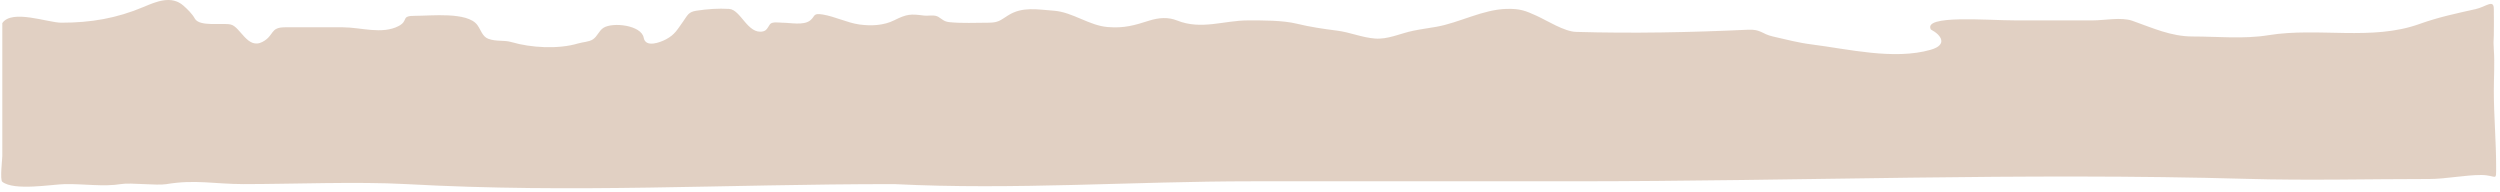 <svg xmlns="http://www.w3.org/2000/svg" fill="none" viewBox="0 0 600 46"><path fill="#C5A388" fill-opacity=".5" d="M.552 26.93V5.548c2.276-3.408 10.972-.1 14.158-.1 7.17 0 13.288-1.06 19.798-3.8 2.894-1.22 6.599-2.846 9.5-.307.937.82 2.097 1.937 2.758 3.126 1.116 2.01 6.526.972 8.58 1.41 2.345.498 4.033 6.098 7.663 4.167 2.89-1.537 1.737-3.493 5.362-3.493h13.945c4.249 0 9.37 1.784 13.361-.307 2.504-1.311.373-2.477 3.984-2.451 3.665.025 12.513-1.032 14.894 2.206.889 1.21 1.201 2.783 2.636 3.31 1.99.73 3.706.246 5.577.797 4.675 1.375 11.283 1.744 16.028.306 1.066-.323 2.59-.343 3.525-.98 1.051-.717 1.446-2.085 2.513-2.759 2.24-1.415 9.101-.645 9.653 2.39.445 2.45 3.948 1.121 5.363.369 2.153-1.145 2.728-2.382 4.107-4.29 1.055-1.462 1.212-2.276 3.187-2.575 2.595-.393 5.215-.589 7.845-.43 2.821.172 4.447 6.218 8.152 5.394.904-.2 1.177-1.059 1.655-1.716.495-.68 2.306-.367 2.942-.367 1.957 0 5.132.712 6.712-.552 1.272-1.018.581-1.823 3.034-1.41 2.978.502 5.931 2.004 8.765 2.39 2.796.382 5.819.263 8.366-1.01 3.099-1.55 3.961-1.532 7.14-1.135 1.034.13 2.497-.261 3.433.307 1.07.65 1.343 1.148 2.758 1.287 3.037.298 6.142.123 9.194.123 2.491 0 2.881-.547 4.842-1.778 3.41-2.141 7.029-1.38 10.91-1.103 4.496.32 8.474 3.559 12.933 3.923 3.953.322 6.335-.38 9.96-1.533 2.263-.72 4.532-.914 6.742-.03 5.786 2.314 11.217-.031 17.008-.031 3.559 0 8.251-.041 11.707.797 3.088.748 6.266 1.235 9.623 1.655 3.125.39 5.915 1.64 9.102 1.9 3.159.258 6.128-1.243 9.194-1.87 1.905-.39 3.689-.614 5.577-.95 5.535-.984 11.131-4.148 16.825-4.29 3.165-.08 4.438.373 7.233 1.655 2.492 1.143 6.637 3.779 9.439 3.861 13.731.404 27.605.115 41.28-.52 3.133-.147 3.301 1.018 5.976 1.623 3.118.706 6.095 1.503 9.255 1.9 8.767 1.104 19.836 3.813 28.624 1.287 4.096-1.177 2.63-3.493.03-4.872-1.9-3.572 13.507-2.176 20.319-2.176h18.541c2.765 0 6.865-.838 9.5.092 4.837 1.707 9.268 3.77 14.496 3.77 5.951 0 12.242.653 18.142-.307 11.993-1.952 24.83 1.424 36.285-2.697 4.56-1.64 8.922-2.555 13.423-3.555 2.562-.57 4.413-2.527 4.413 0 0 1.187.054 5.113 0 6.252-.078 1.65-.109 1.96 0 3.493.231 3.236 0 6.56 0 9.807 0 6.089.552 12.102.552 18.143 0 3.98.176 2.106-3.571 2.106-3.951 0-8.54.958-12.427.958-14.566 0-29.175.386-43.732-.03-53.965-1.542-107.937.582-161.903.582h-76.861c-28.772 0-57.22 2.12-85.962.674-41.615 0-76.393 2.238-117.115 0-11.631-.639-27.356 0-39 0-7.003 0-11.573-1.154-18.5 0-2.479.413-8.527-.408-11 0-4.105.677-9.254-.092-13.432 0-3.156.07-12.141 1.674-15.016-.551-.601-.466 0-5.422 0-6.19V26.93Z"/></svg>